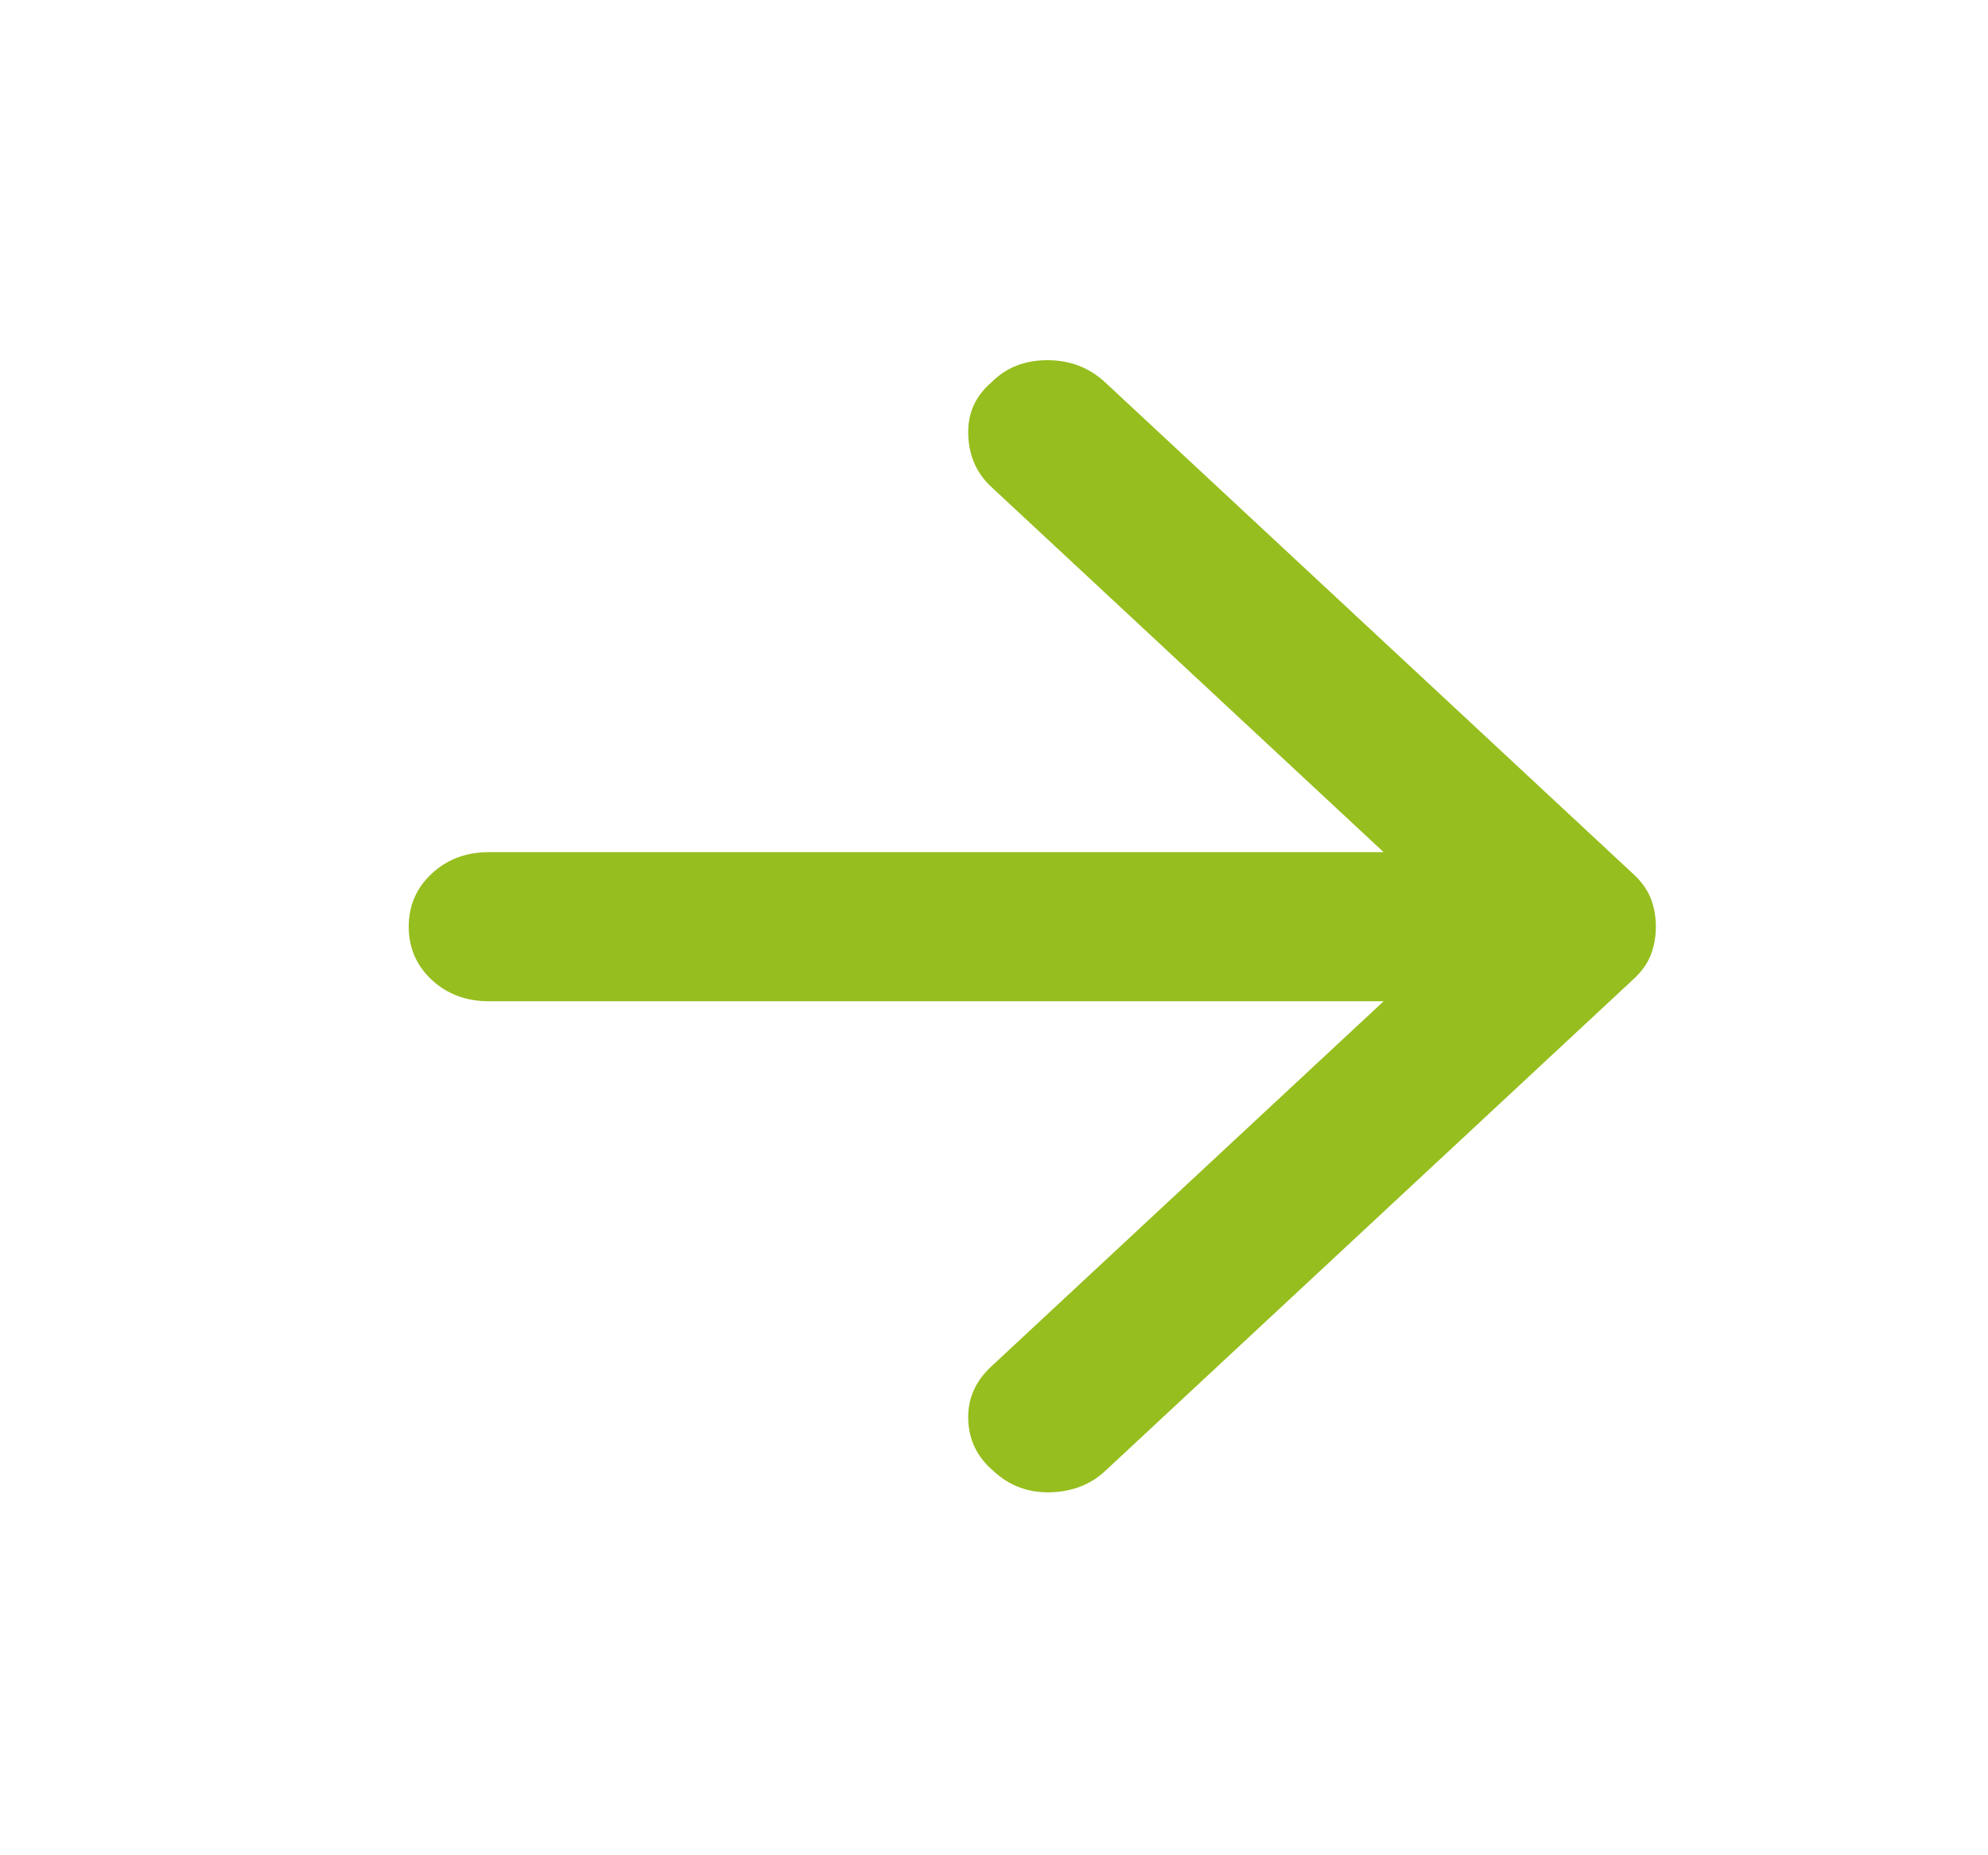 <svg width="30" height="28" viewBox="0 0 30 28" fill="none" xmlns="http://www.w3.org/2000/svg">
<path d="M16.68 5.773L24.655 13.198C24.776 13.311 24.862 13.433 24.913 13.564C24.963 13.695 24.988 13.836 24.988 13.986C24.988 14.136 24.963 14.277 24.913 14.408C24.862 14.539 24.776 14.661 24.655 14.773L16.68 22.198C16.459 22.405 16.182 22.513 15.85 22.522C15.518 22.531 15.23 22.423 14.989 22.198C14.747 21.992 14.621 21.735 14.611 21.425C14.601 21.116 14.717 20.848 14.959 20.623L20.88 15.111L7.376 15.111C7.034 15.111 6.747 15.003 6.515 14.788C6.284 14.572 6.168 14.305 6.168 13.986C6.168 13.667 6.284 13.4 6.515 13.185C6.747 12.969 7.034 12.861 7.376 12.861L20.88 12.861L14.959 7.348C14.737 7.142 14.621 6.88 14.611 6.561C14.601 6.242 14.717 5.98 14.959 5.773C15.18 5.548 15.462 5.436 15.805 5.436C16.147 5.436 16.439 5.548 16.68 5.773Z" fill="#96BE1E"/>
</svg>
